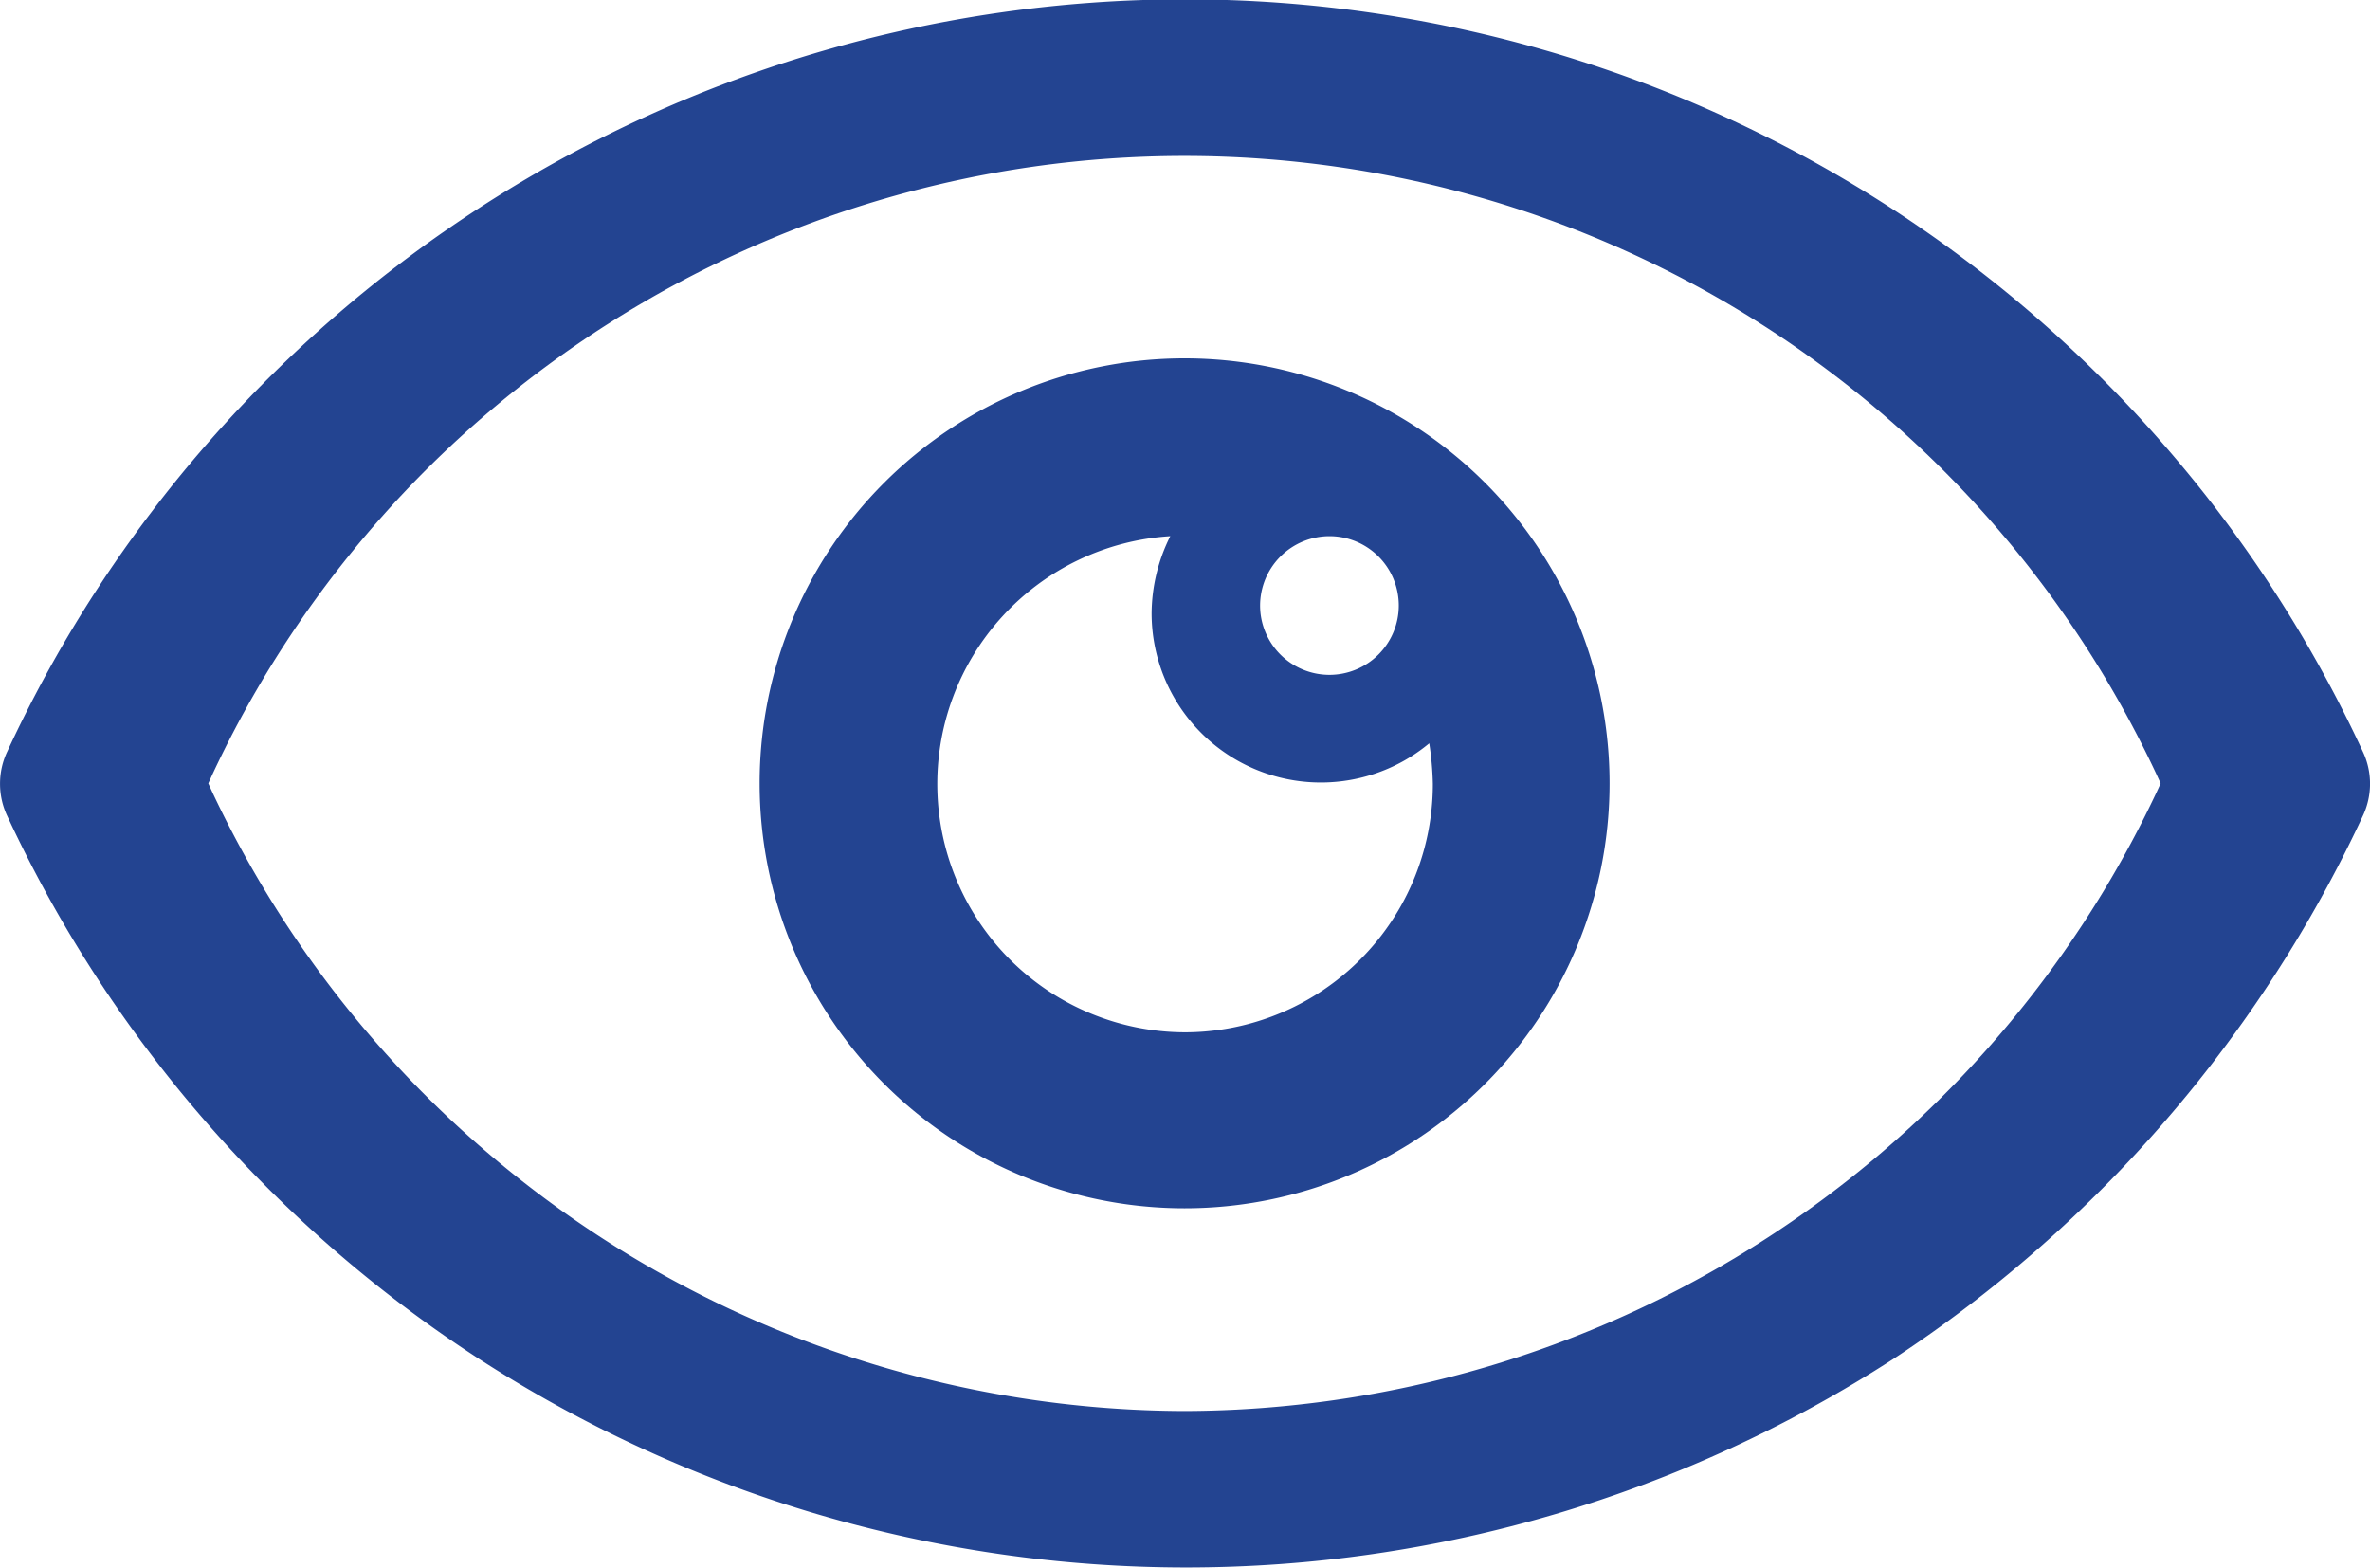 <svg xmlns="http://www.w3.org/2000/svg" viewBox="2334.413 1309.985 35 23.15">
  <defs>
    <style>
      .cls-1 {
        fill: #234491;
      }
    </style>
  </defs>
  <g id="genel_bakis_icon" transform="translate(2334.338 1309.985)">
    <path id="Path_170" data-name="Path 170" class="cls-1" d="M34.967,12.054a1.114,1.114,0,0,0,0-.959,19.171,19.171,0,0,0-34.783,0,1.114,1.114,0,0,0,0,.959,19.209,19.209,0,0,0,6.959,8.01,19.245,19.245,0,0,0,20.9,0A19.4,19.4,0,0,0,34.967,12.054Zm-17.4,8.784A15.92,15.92,0,0,1,3.217,11.713l-.066-.144.066-.144a15.848,15.848,0,0,1,28.7,0l.066.144-.066.144A15.92,15.92,0,0,1,17.568,20.838Z" transform="translate(0)"/>
    <path id="Path_171" data-name="Path 171" class="cls-1" d="M91.776,40.3a6.276,6.276,0,1,0,6.277,6.276A6.276,6.276,0,0,0,91.776,40.3Zm2.14,2.626a1.024,1.024,0,1,1-1.024,1.024A1.026,1.026,0,0,1,93.917,42.926Zm-2.14,7.327a3.667,3.667,0,0,1-.21-7.327,2.572,2.572,0,0,0-.276,1.142,2.5,2.5,0,0,0,4.1,1.917,4.494,4.494,0,0,1,.053.6A3.665,3.665,0,0,1,91.776,50.253Z" transform="translate(-74.208 -35.008)"/>
  </g>
</svg>

